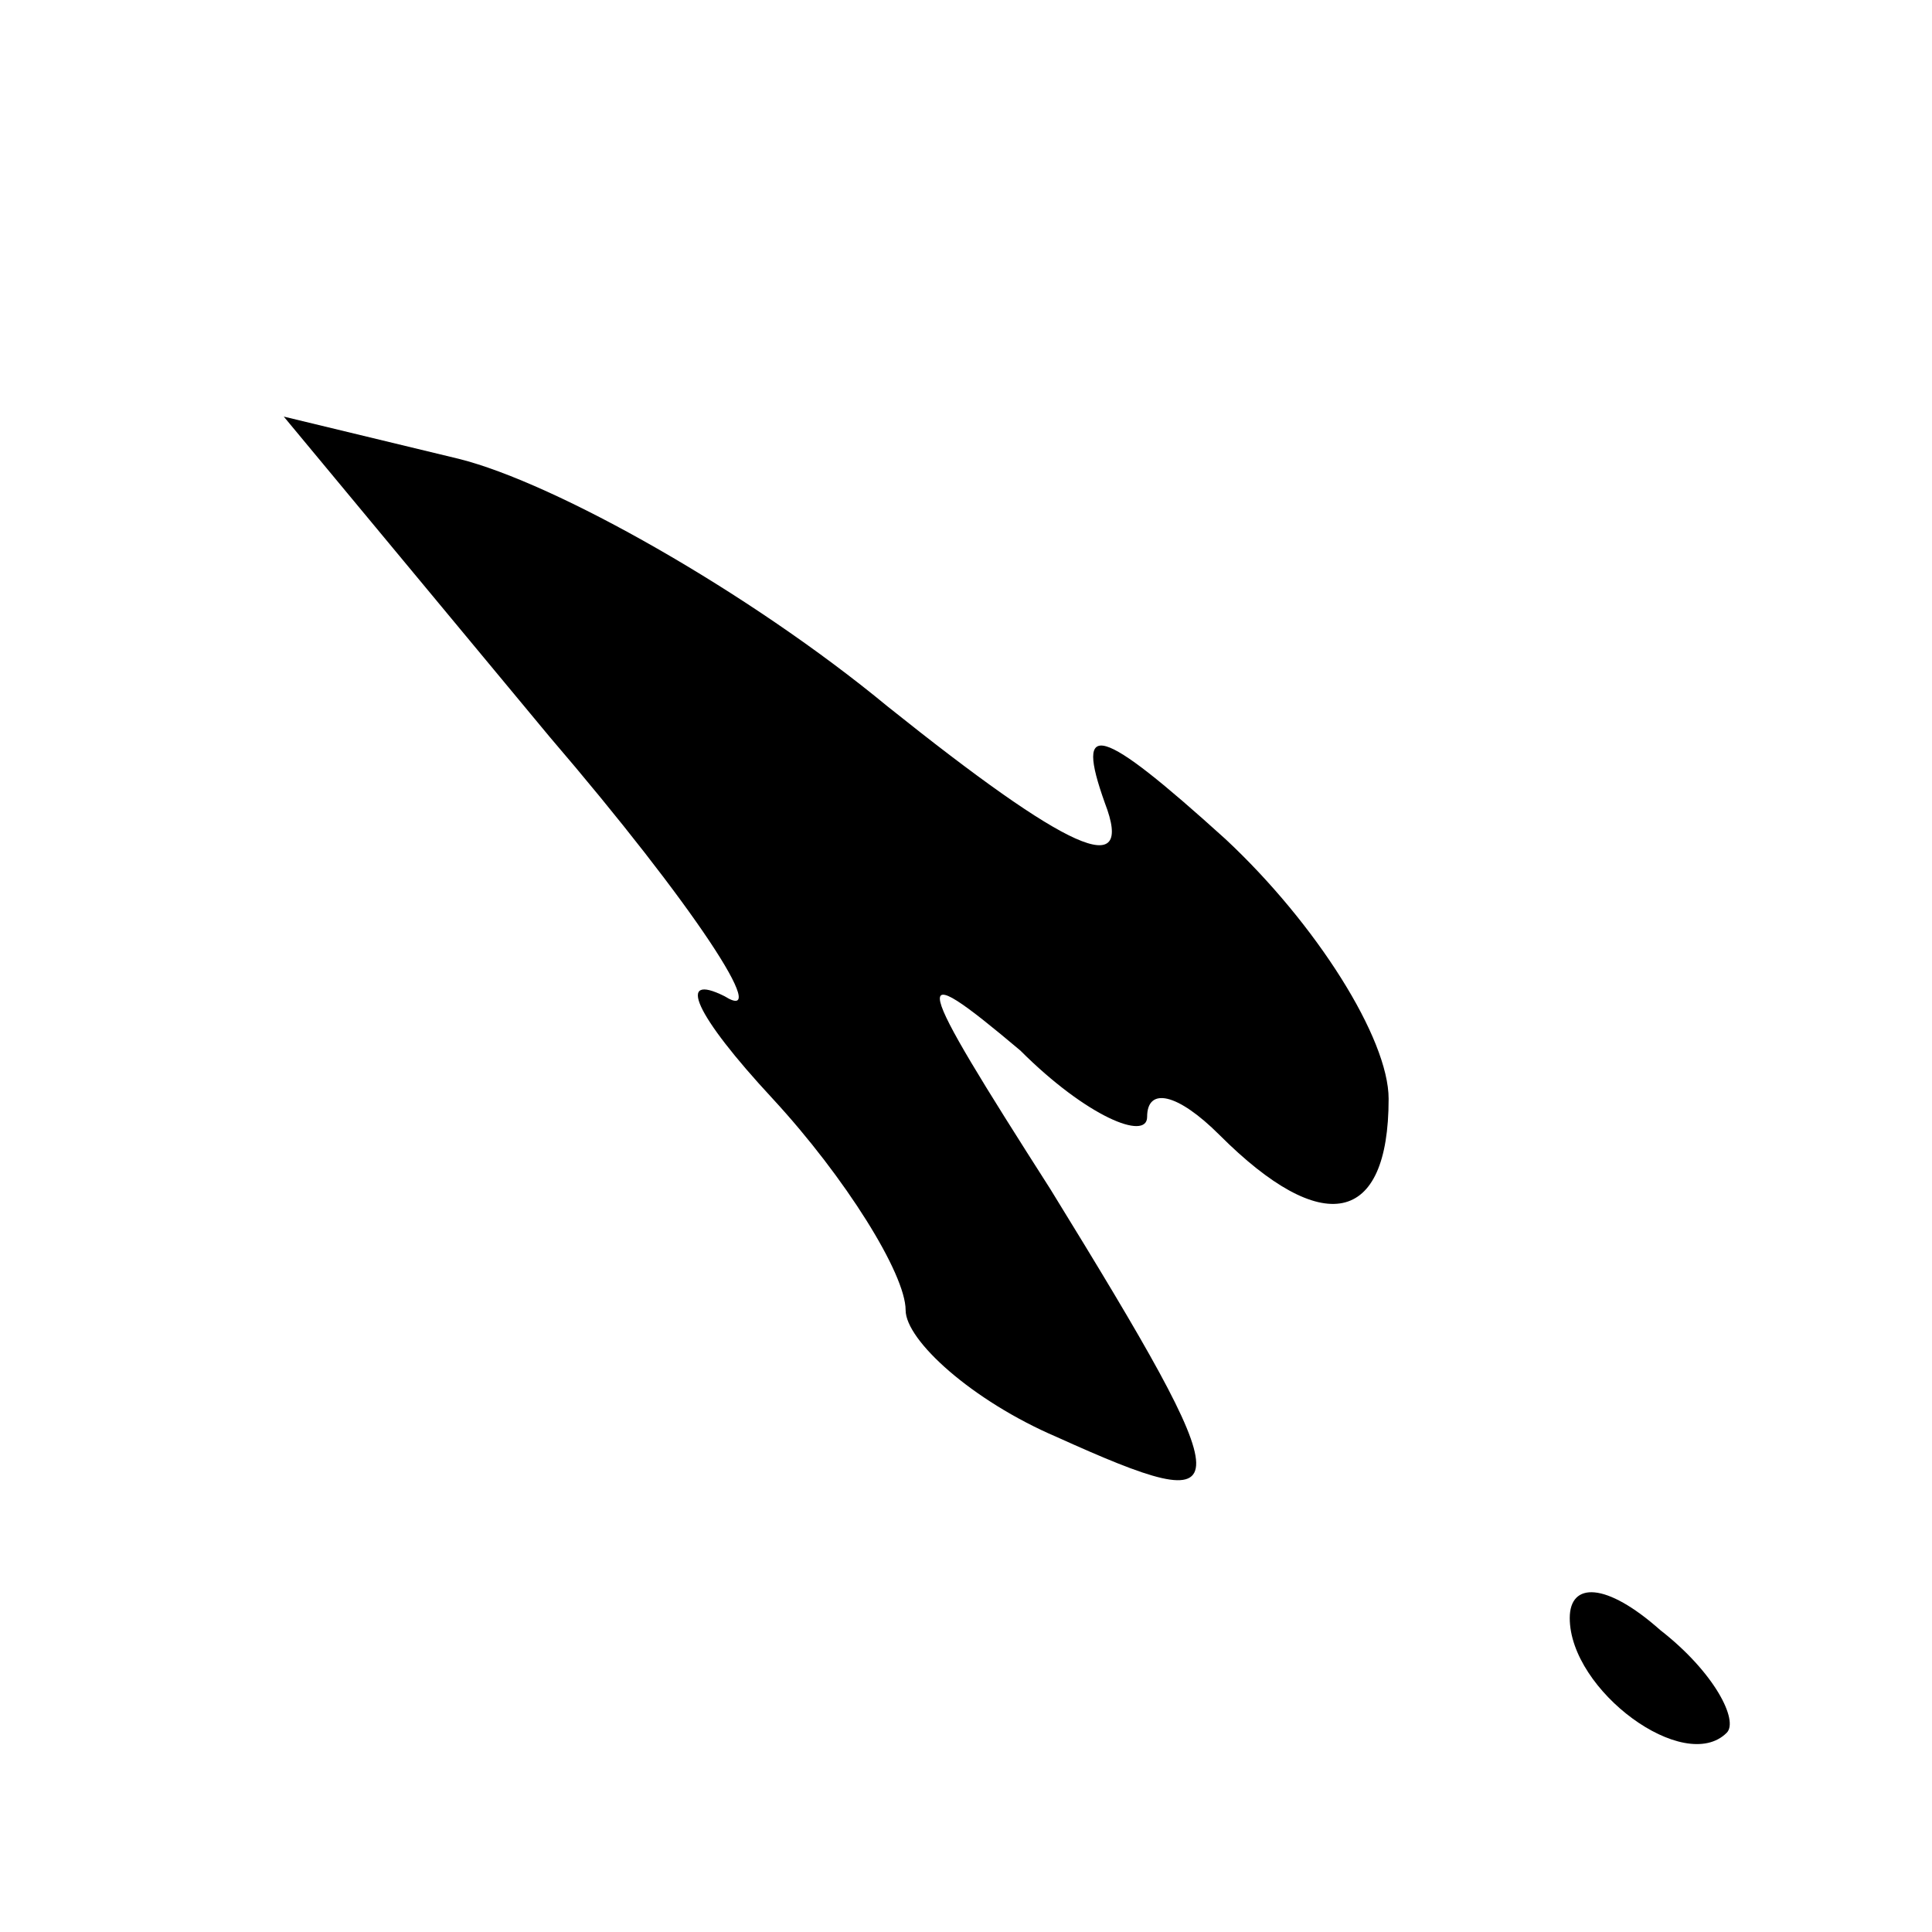 <?xml version="1.0" standalone="no"?>
<!DOCTYPE svg PUBLIC "-//W3C//DTD SVG 20010904//EN"
 "http://www.w3.org/TR/2001/REC-SVG-20010904/DTD/svg10.dtd">
<svg version="1.0" xmlns="http://www.w3.org/2000/svg"
 width="32pt" height="32pt" viewBox="0 0 32 32"
 preserveAspectRatio="xMidYMid meet">
<g transform="translate(0,32) scale(0.1,-0.1)"
fill="#000000" stroke="none">
<path fill="#000000" stroke="none" d="M91 198 c24 -28 37 -48 29 -43 -8 4 -5
-3 8 -17 12 -13 22 -29 22 -35 0 -5 11 -15 25 -21 31 -14 31 -11 -1 41 -23 36
-24 39 -5 23 11 -11 21 -15 21 -11 0 5 5 4 12 -3 17 -17 28 -15 28 6 0 10 -12
29 -27 43 -21 19 -25 20 -20 6 5 -13 -6 -8 -36 16 -23 19 -55 37 -71 41 l-29
7 44 -53z"/>
<path fill="#000000" stroke="none" d="M260 52 c0 -12 19 -26 26 -19 2 2 -2
10 -11 17 -9 8 -15 8 -15 2z"/>
</g>
</svg>

